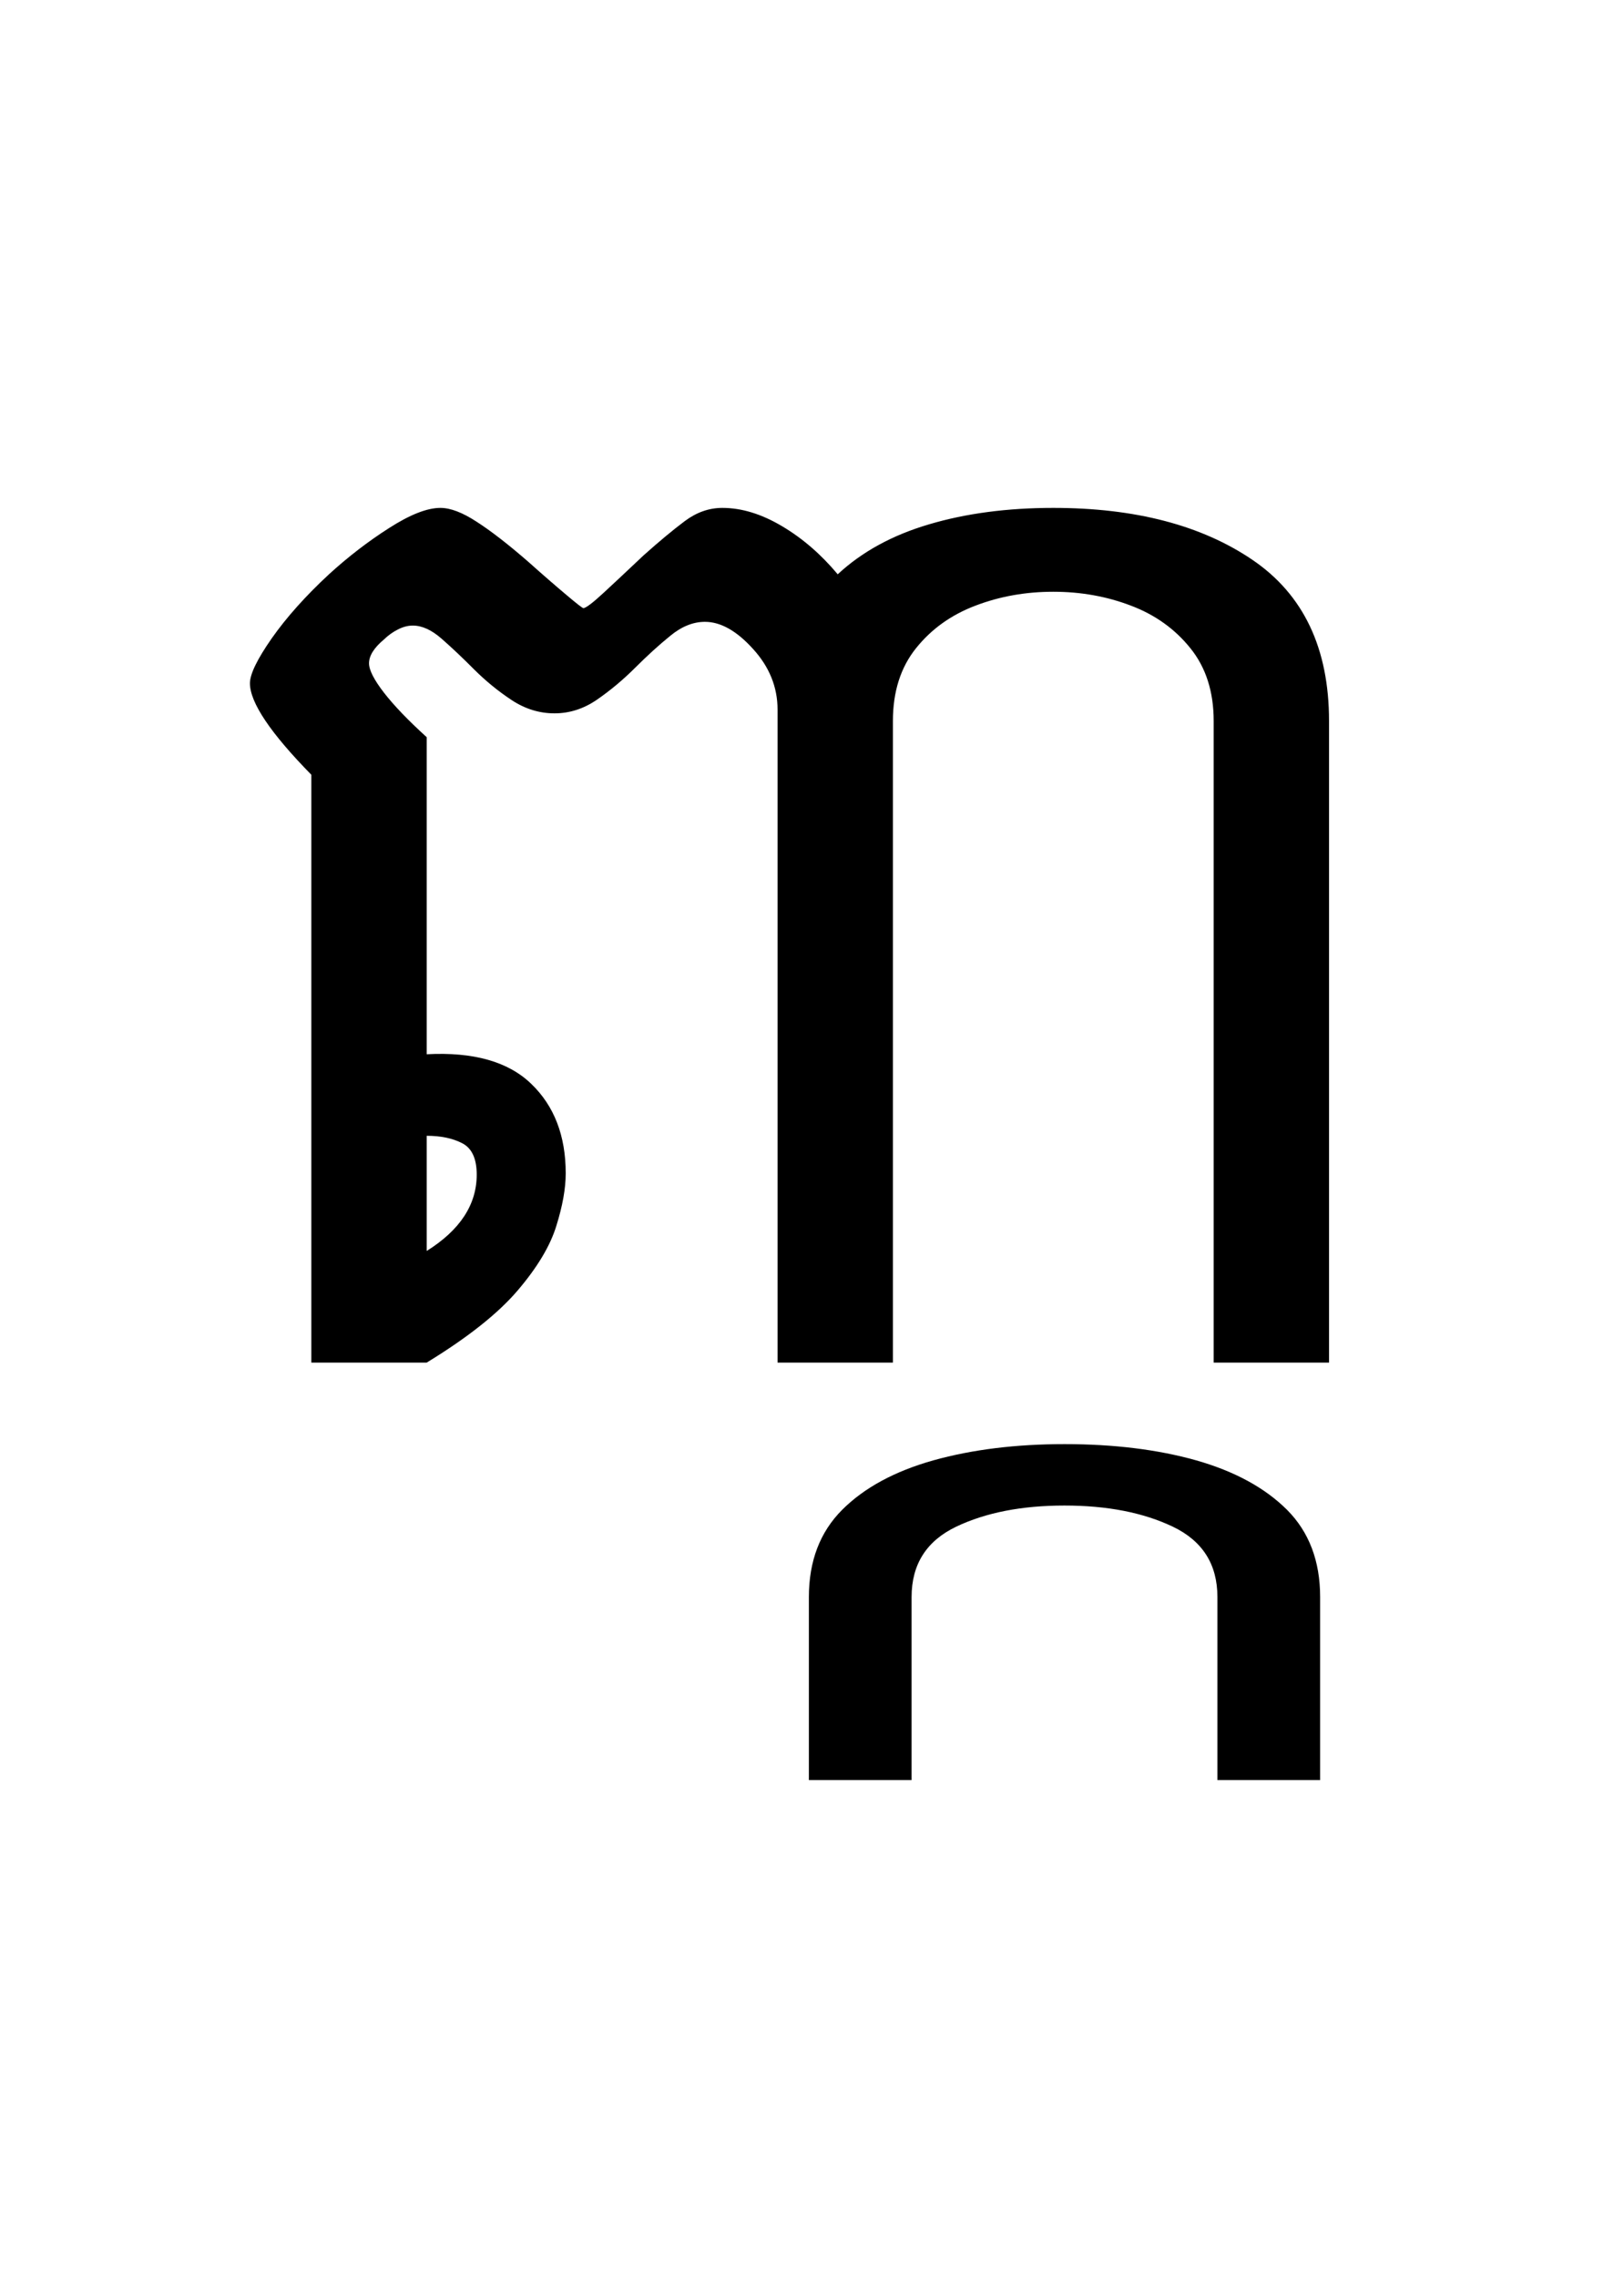 <?xml version="1.0" encoding="UTF-8"?>
<svg xmlns="http://www.w3.org/2000/svg" xmlns:xlink="http://www.w3.org/1999/xlink" width="142.547pt" height="199.828pt" viewBox="0 0 142.547 199.828" version="1.1">
<defs>
<g>
<symbol overflow="visible" id="glyph0-0">
<path style="stroke:none;" d="M 10.562 0 L 10.562 -78.547 L 59.188 -78.547 L 59.188 0 Z M 20.688 -7.375 L 49.062 -7.375 L 49.062 -71.172 L 20.688 -71.172 Z M 20.688 -7.375 "/>
</symbol>
<symbol overflow="visible" id="glyph0-1">
<path style="stroke:none;" d="M 16.391 -61.375 C 16.391 -60.789 16.828 -59.93 17.703 -58.797 C 18.586 -57.66 19.836 -56.359 21.453 -54.891 L 21.453 -27.062 C 25.555 -27.281 28.613 -26.414 30.625 -24.469 C 32.645 -22.531 33.656 -19.91 33.656 -16.609 C 33.656 -15.285 33.379 -13.742 32.828 -11.984 C 32.285 -10.223 31.148 -8.332 29.422 -6.312 C 27.703 -4.301 25.047 -2.195 21.453 0 L 11.328 0 L 11.328 -51.594 C 7.734 -55.258 5.938 -57.938 5.938 -59.625 C 5.938 -60.426 6.578 -61.742 7.859 -63.578 C 9.148 -65.41 10.82 -67.281 12.875 -69.188 C 14.562 -70.727 16.32 -72.082 18.156 -73.25 C 19.988 -74.426 21.488 -75.016 22.656 -75.016 C 23.539 -75.016 24.602 -74.609 25.844 -73.797 C 27.094 -72.992 28.598 -71.828 30.359 -70.297 C 31.68 -69.117 32.801 -68.145 33.719 -67.375 C 34.633 -66.602 35.129 -66.219 35.203 -66.219 C 35.422 -66.219 36.023 -66.676 37.016 -67.594 C 38.004 -68.508 39.16 -69.594 40.484 -70.844 C 41.867 -72.082 43.078 -73.086 44.109 -73.859 C 45.141 -74.629 46.238 -75.016 47.406 -75.016 C 49.094 -75.016 50.832 -74.484 52.625 -73.422 C 54.426 -72.359 56.062 -70.945 57.531 -69.188 C 59.656 -71.164 62.332 -72.629 65.562 -73.578 C 68.789 -74.535 72.422 -75.016 76.453 -75.016 C 83.641 -75.016 89.469 -73.492 93.938 -70.453 C 98.414 -67.41 100.656 -62.695 100.656 -56.312 L 100.656 0 L 90.531 0 L 90.531 -56.312 C 90.531 -58.883 89.848 -61.016 88.484 -62.703 C 87.129 -64.391 85.391 -65.633 83.266 -66.438 C 81.141 -67.25 78.867 -67.656 76.453 -67.656 C 74.023 -67.656 71.75 -67.25 69.625 -66.438 C 67.5 -65.633 65.758 -64.391 64.406 -62.703 C 63.051 -61.016 62.375 -58.883 62.375 -56.312 L 62.375 0 L 52.25 0 L 52.25 -57.312 C 52.25 -59.289 51.531 -61.066 50.094 -62.641 C 48.664 -64.223 47.258 -65.016 45.875 -65.016 C 44.844 -65.016 43.832 -64.609 42.844 -63.797 C 41.852 -62.992 40.828 -62.062 39.766 -61 C 38.703 -59.938 37.582 -59 36.406 -58.188 C 35.238 -57.383 33.992 -56.984 32.672 -56.984 C 31.348 -56.984 30.098 -57.367 28.922 -58.141 C 27.754 -58.91 26.656 -59.805 25.625 -60.828 C 24.602 -61.859 23.648 -62.758 22.766 -63.531 C 21.891 -64.301 21.047 -64.688 20.234 -64.688 C 19.797 -64.688 19.359 -64.57 18.922 -64.344 C 18.484 -64.125 18.078 -63.832 17.703 -63.469 C 16.828 -62.738 16.391 -62.039 16.391 -61.375 Z M 21.453 -19.906 L 21.453 -9.797 C 24.379 -11.629 25.844 -13.863 25.844 -16.5 C 25.844 -17.895 25.422 -18.812 24.578 -19.25 C 23.734 -19.688 22.691 -19.906 21.453 -19.906 Z M 21.453 -19.906 "/>
</symbol>
<symbol overflow="visible" id="glyph0-2">
<path style="stroke:none;" d="M -33.766 10.781 C -37.504 10.781 -40.676 11.398 -43.281 12.641 C -45.883 13.891 -47.188 15.945 -47.188 18.812 L -47.188 34.875 L -56.203 34.875 L -56.203 18.812 C -56.203 15.656 -55.227 13.102 -53.281 11.156 C -51.344 9.219 -48.672 7.77 -45.266 6.812 C -41.859 5.863 -38.023 5.391 -33.766 5.391 C -29.441 5.391 -25.594 5.863 -22.219 6.812 C -18.844 7.77 -16.18 9.219 -14.234 11.156 C -12.297 13.102 -11.328 15.656 -11.328 18.812 L -11.328 34.875 L -20.344 34.875 L -20.344 18.812 C -20.344 15.945 -21.645 13.891 -24.25 12.641 C -26.852 11.398 -30.023 10.781 -33.766 10.781 Z M -33.766 10.781 "/>
</symbol>
</g>
</defs>
<g id="surface1">
<g style="fill:rgb(0%,0%,0%);fill-opacity:1;">
  <use xlink:href="#glyph0-1" x="16" y="119.594"/>
  <use xlink:href="#glyph0-2" x="127.203" y="121.359"/>
</g>
</g>
</svg>
